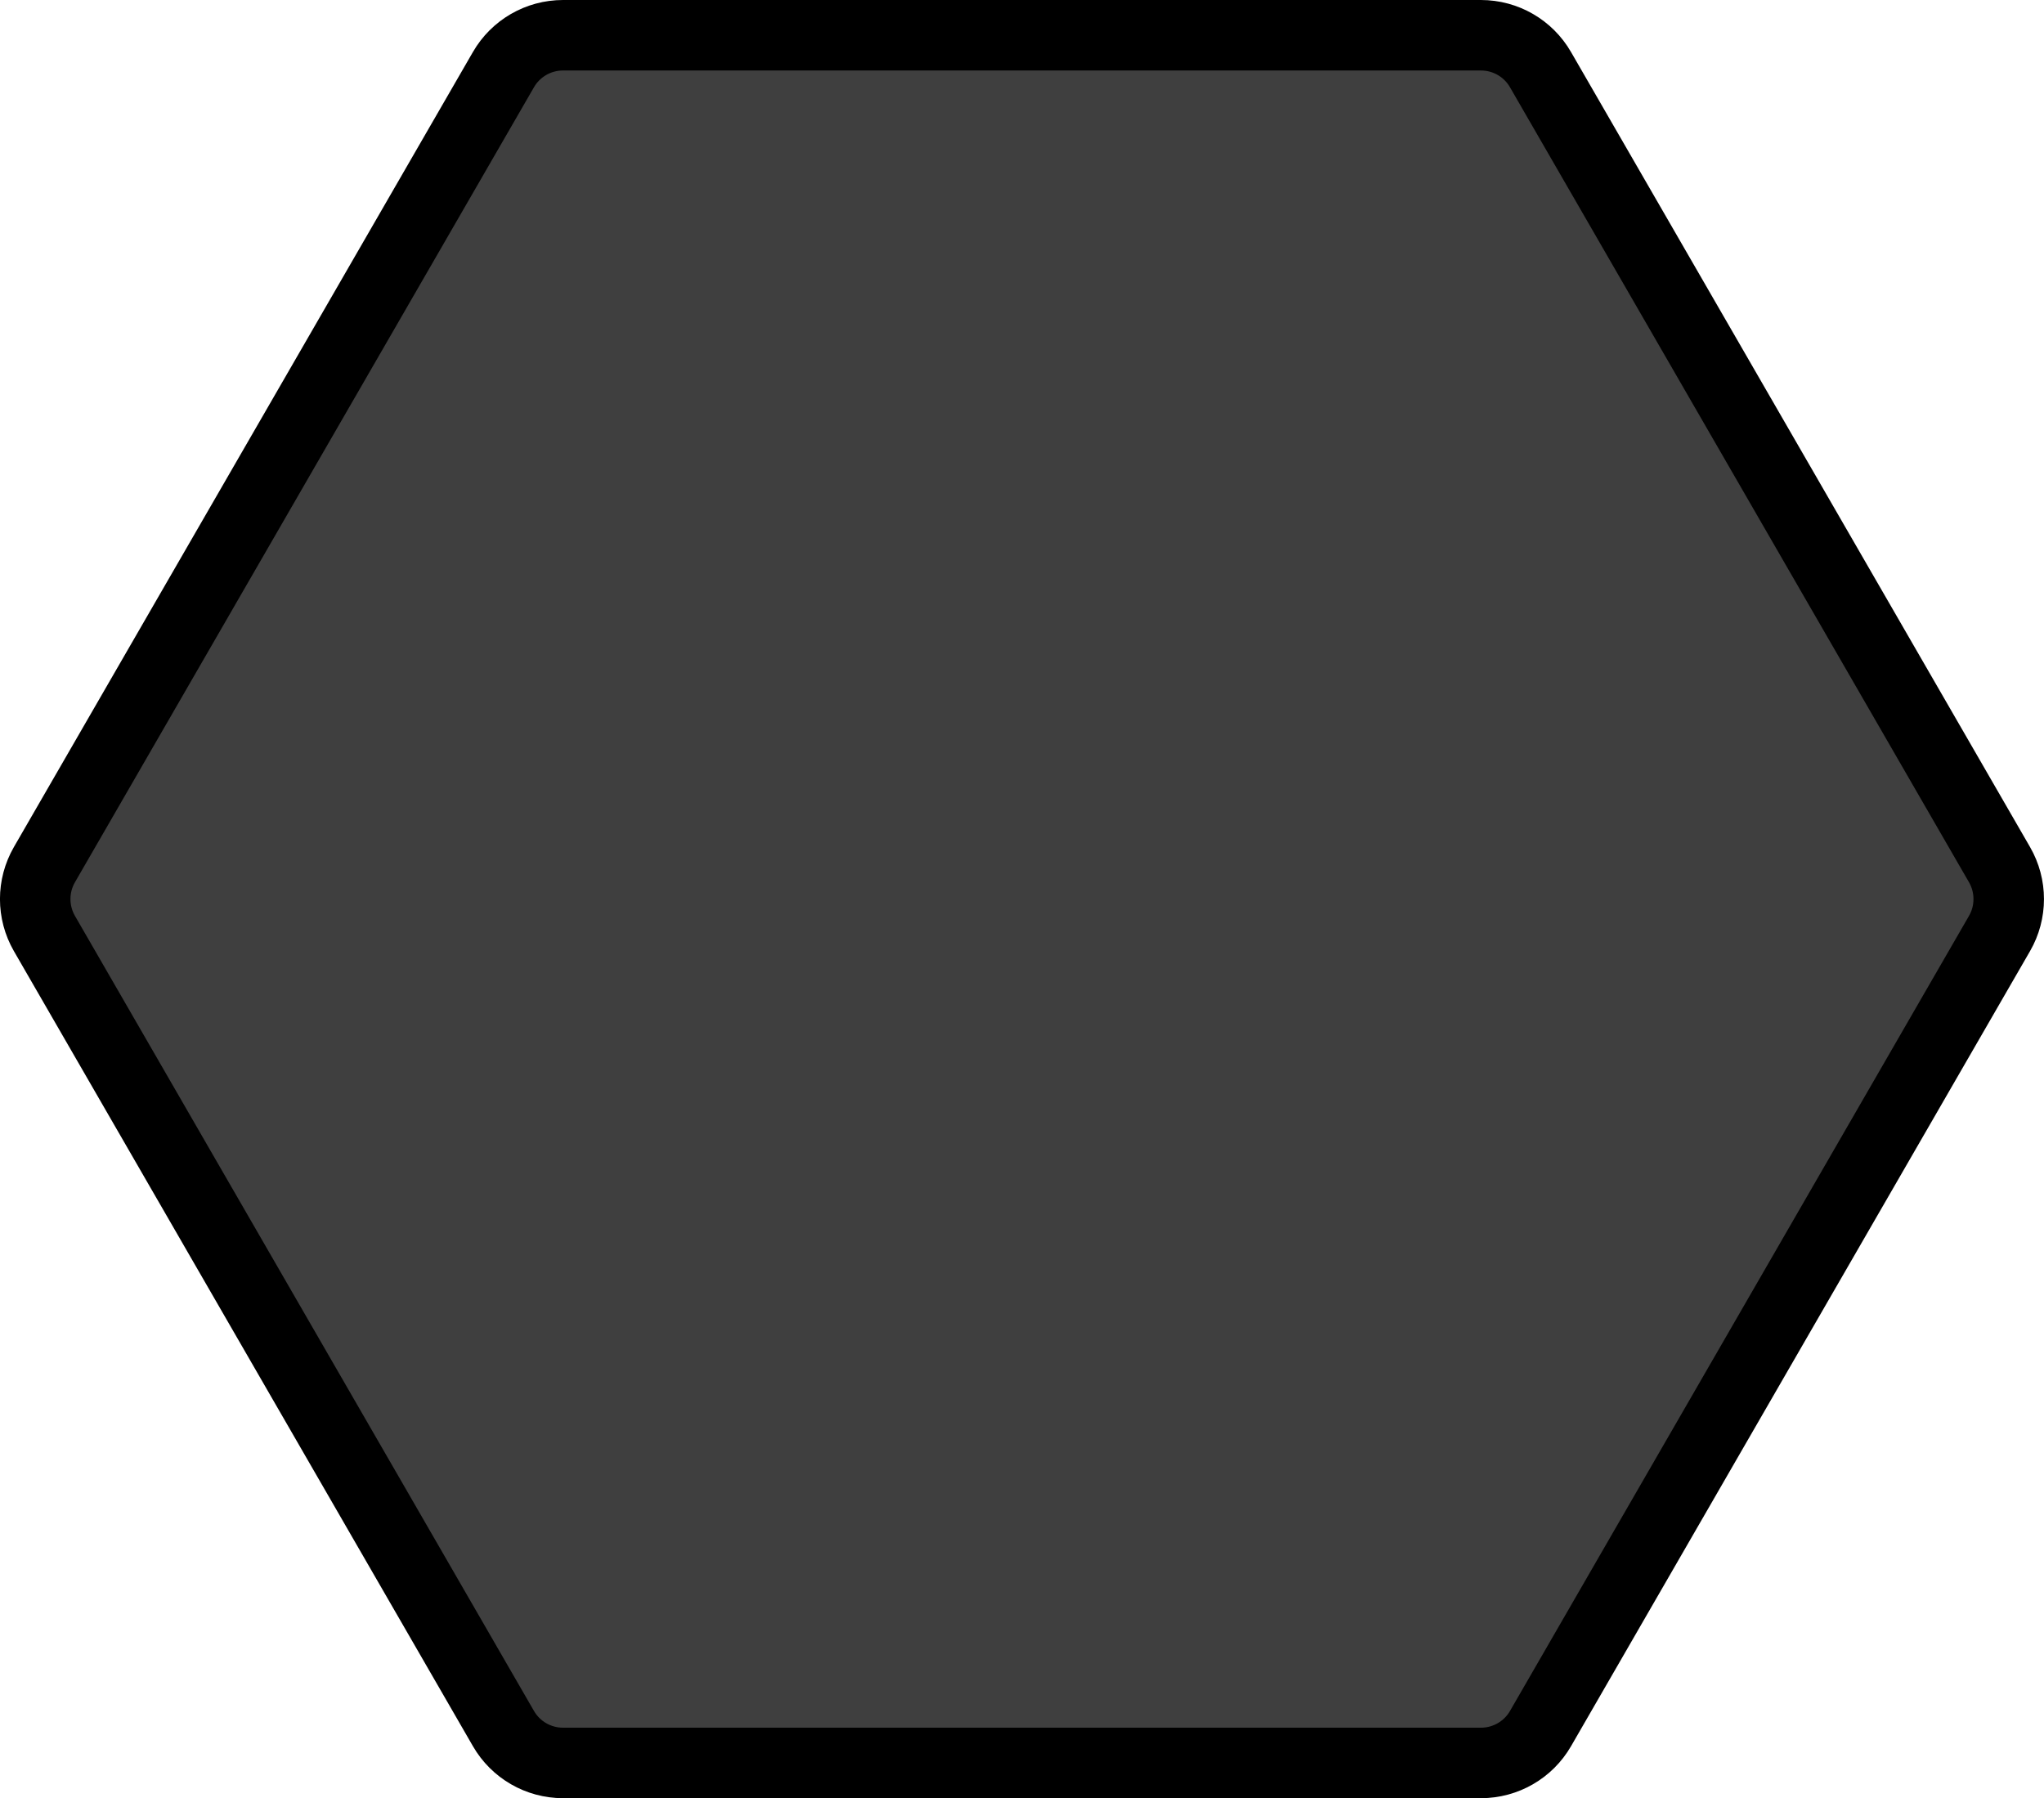 <?xml version="1.0" encoding="UTF-8" standalone="no"?>
<svg
   id="emoji"
   viewBox="0 0 57.999 51.021"
   version="1.1"
   sodipodi:docname="2b23.svg"
   width="57.999"
   height="51.021"
   xmlns:inkscape="http://www.inkscape.org/namespaces/inkscape"
   xmlns:sodipodi="http://sodipodi.sourceforge.net/DTD/sodipodi-0.dtd"
   xmlns="http://www.w3.org/2000/svg"
   xmlns:svg="http://www.w3.org/2000/svg">
  <defs
     id="defs3" />
  <sodipodi:namedview
     id="namedview3"
     pagecolor="#ffffff"
     bordercolor="#000000"
     borderopacity="0.25"
     inkscape:showpageshadow="2"
     inkscape:pageopacity="0.0"
     inkscape:pagecheckerboard="0"
     inkscape:deskcolor="#d1d1d1" />
  <g
     id="line-supplement"
     transform="translate(-7.001,-10.49)">
    <path
       fill="#000000"
       d="m 8.261,36.976 c -0.348,-0.604 -0.348,-1.348 0,-1.952 L 21.286,12.466 c 0.348,-0.604 0.993,-0.976 1.69,-0.976 h 26.047 c 0.698,0 1.342,0.372 1.69,0.976 l 13.025,22.558 c 0.348,0.604 0.348,1.348 0,1.952 L 50.714,59.535 c -0.348,0.604 -0.993,0.976 -1.69,0.976 H 22.976 c -0.698,0 -1.342,-0.372 -1.69,-0.976 z"
       id="path1" />
  </g>
  <g
     id="color"
     transform="translate(-7.001,-10.49)">
    <path
       fill="#3f3f3f"
       d="m 8.261,36.976 c -0.348,-0.604 -0.348,-1.348 0,-1.952 L 21.286,12.466 c 0.348,-0.604 0.993,-0.976 1.69,-0.976 h 26.047 c 0.698,0 1.342,0.372 1.69,0.976 l 13.025,22.558 c 0.348,0.604 0.348,1.348 0,1.952 L 50.714,59.535 c -0.348,0.604 -0.993,0.976 -1.69,0.976 H 22.976 c -0.698,0 -1.342,-0.372 -1.69,-0.976 z"
       id="path2" />
  </g>
  <g
     id="line"
     transform="translate(-7.001,-10.49)">
    <path
       fill="none"
       stroke="#000000"
       stroke-width="2"
       d="m 8.261,36.976 c -0.348,-0.604 -0.348,-1.348 0,-1.952 L 21.286,12.466 c 0.348,-0.604 0.993,-0.976 1.69,-0.976 h 26.047 c 0.698,0 1.342,0.372 1.69,0.976 l 13.025,22.558 c 0.348,0.604 0.348,1.348 0,1.952 L 50.714,59.535 c -0.348,0.604 -0.993,0.976 -1.69,0.976 H 22.976 c -0.698,0 -1.342,-0.372 -1.69,-0.976 z"
       id="path3" />
  </g>
</svg>

